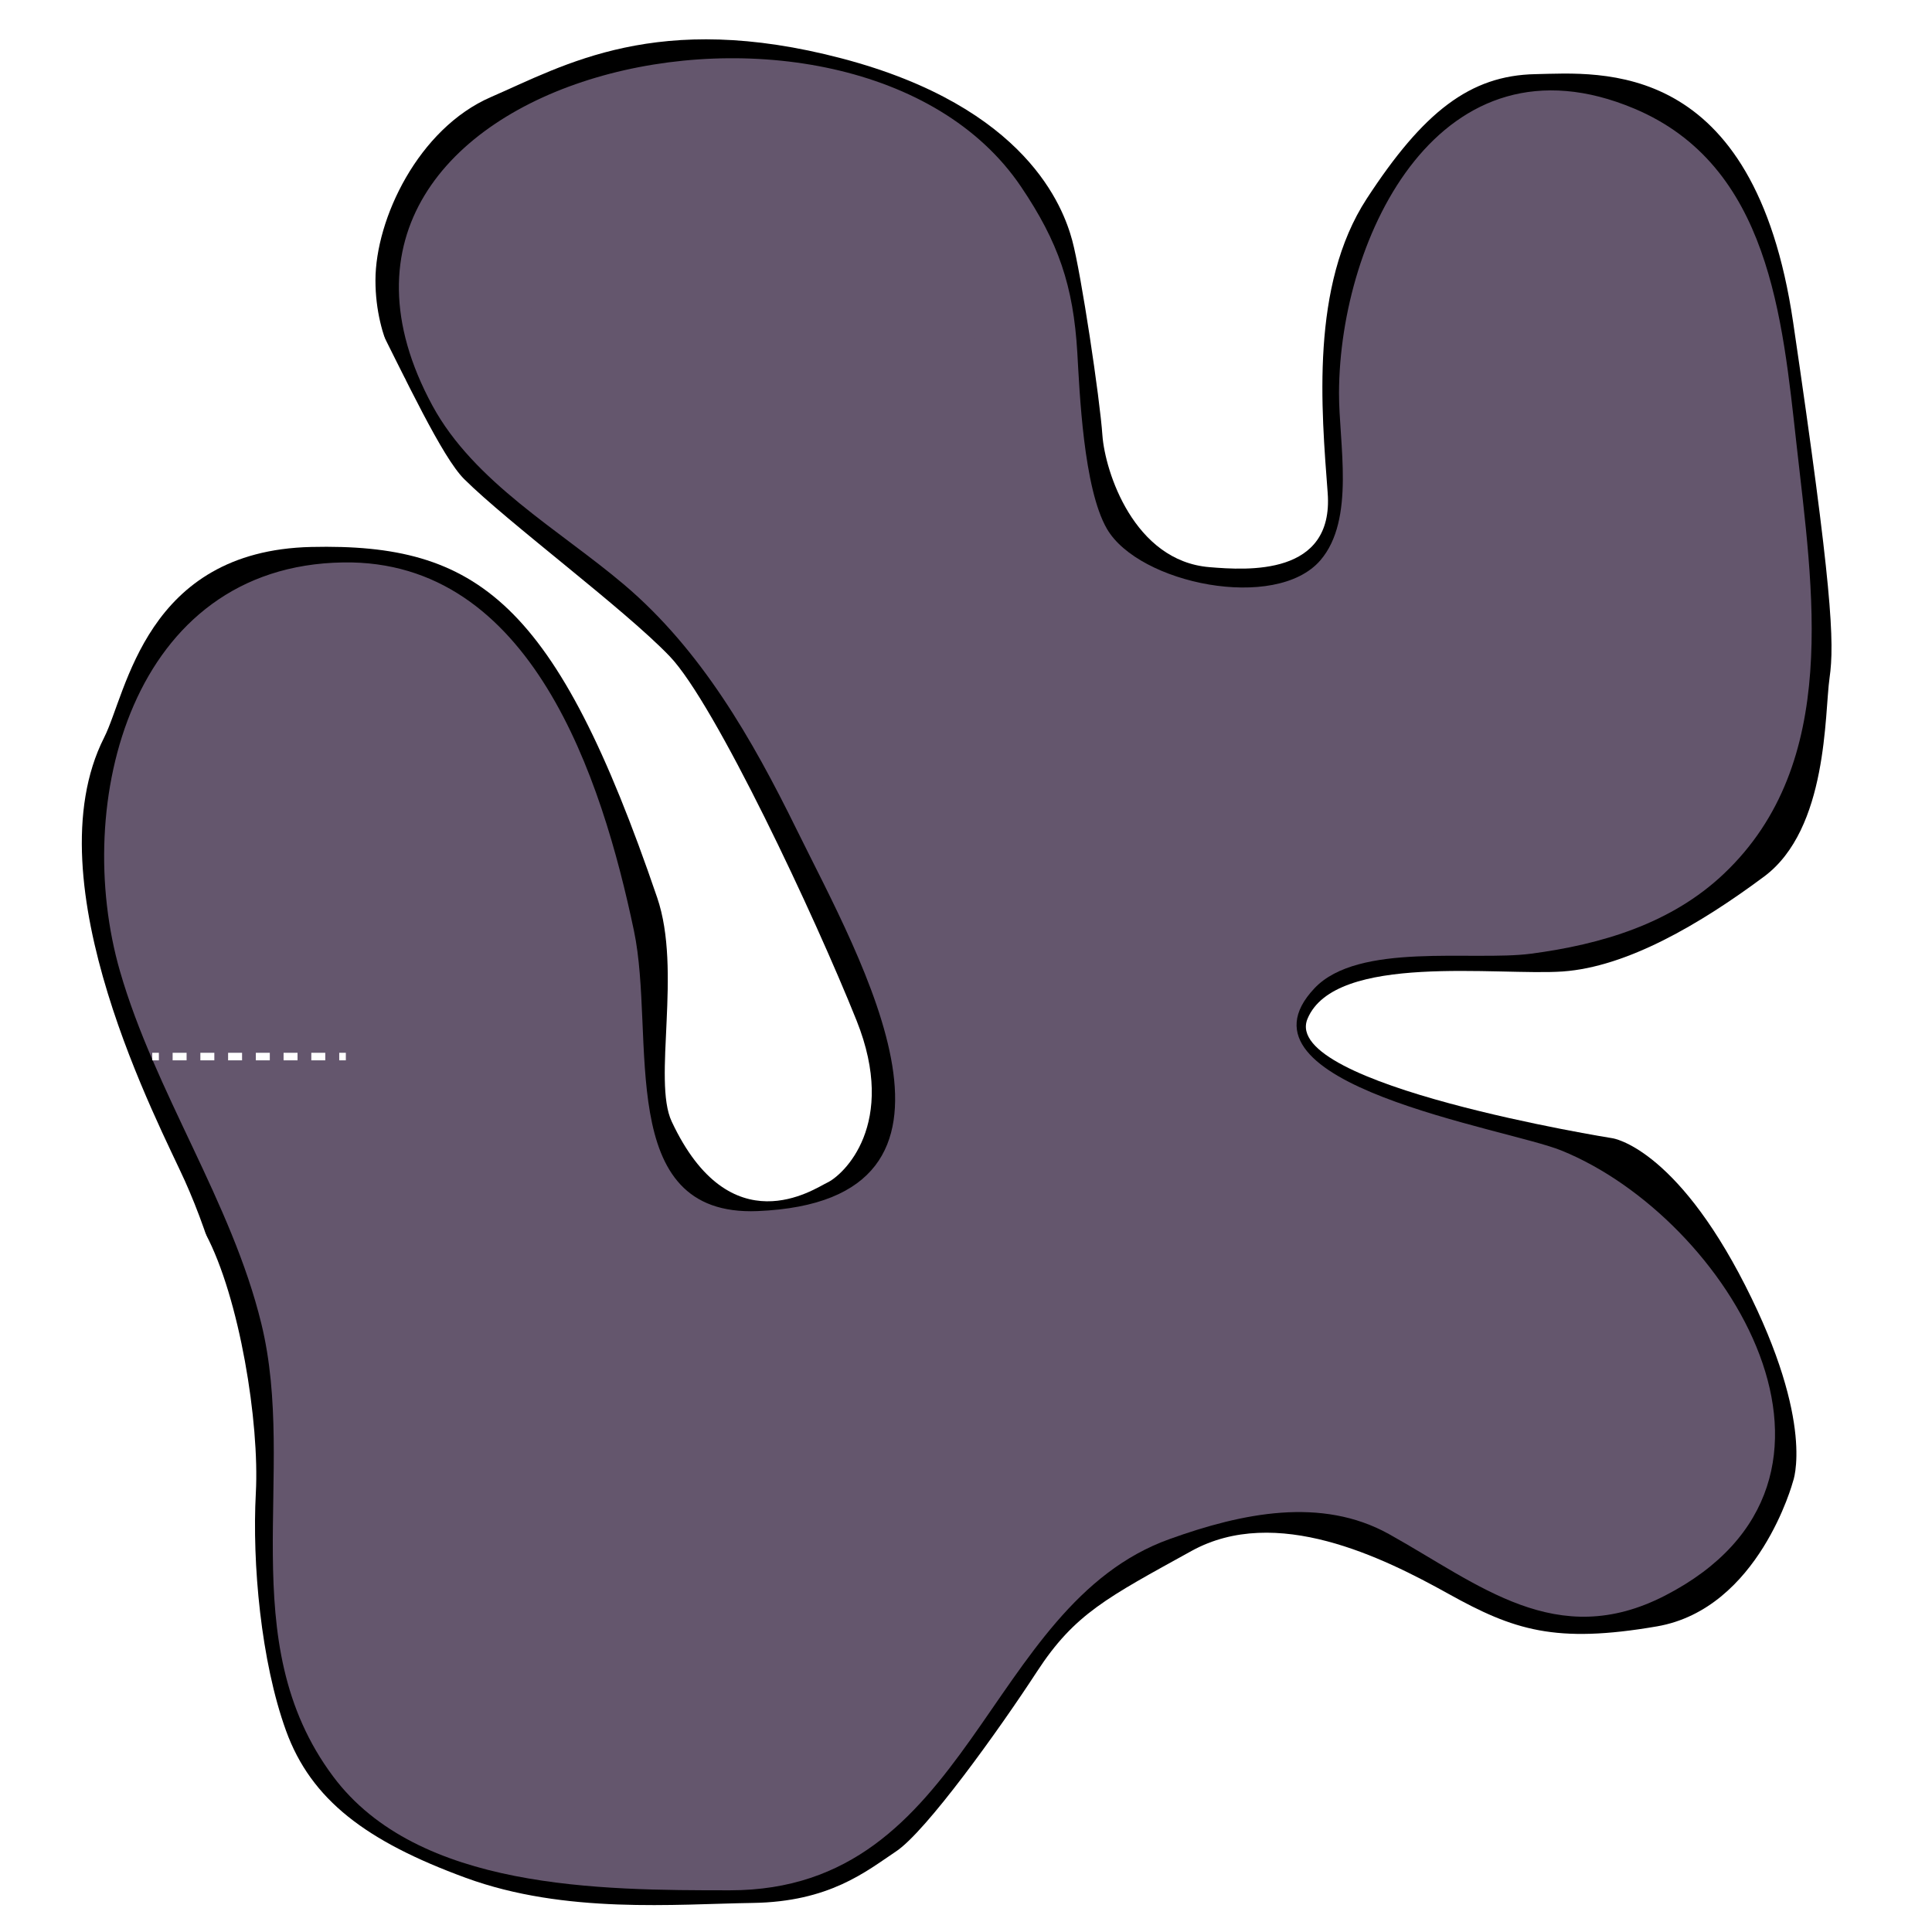 <?xml version="1.0" encoding="utf-8"?>
<!-- Generator: Adobe Illustrator 21.0.2, SVG Export Plug-In . SVG Version: 6.00 Build 0)  -->
<svg version="1.1" id="SCENE_1" xmlns="http://www.w3.org/2000/svg" xmlns:xlink="http://www.w3.org/1999/xlink" x="0px"
	y="0px" viewBox="0 0 1024 1024" style="enable-background:new 0 0 1024 1024;" xml:space="preserve">
	<style type="text/css">
		.st0 {
			fill: #FFFFFF;
		}

		.st1 {
			display: none;
		}

		.st2 {
			fill: #64566D;
		}

		.st3 {
			fill: rgba(255,255,255,0.7);
		}
	</style>
	<rect id="BACKGROUND_grass" y="0" width="1024" height="1024" />
	<g id="OBSTACLES">
		<path id= "00_stone" class="st0" d="M55.2,390.9c12-23.7,21.8-99,109.8-101s129.6,28.5,183.3,185.8c13.3,38.8-2.5,96.9,7.7,118.7
		c31.1,66.4,75.7,35.6,82.3,32.5c8.7-4,37.7-31,15.7-86s-75-167.9-99-193c-24-25.1-85.9-71-109-94s-76-162-104-173s-142,69-142,69
		v435.8c0,0,102,180.2,116,152.2s-5-83-18-112S16.2,467.9,55.2,390.9z"/>
	<path id= "01_stone" class="st0" d="M177.2,402.6c-5.5,0-7.8,2.2-9.3,4.4c-12,17.3-1,80,27.4,156.1c5.2,13.6,11.7,27.3,17.9,40.6c9.2,19.5,18.7,39.7,25,61.1
		c10,33.8,9.6,66.9,9.1,98.8c-0.1,10.4-0.3,21.1-0.1,31.8c0.1,2.9,0.1,6.2,0.1,9.6c0.2,23.4,0.4,58.9,13.7,73
		c14.1,15.1,50.5,15.8,77,16.4c5.7,0.1,11.1,0.2,15.9,0.5c2.3,0.1,4.6,0.2,6.8,0.2c52.6,0,73.9-32.8,100.8-74.3
		c8.1-12.5,16.4-25.4,26.2-38.1c46.8-61.4,112-66.5,186.2-66.7h0.5c30.1,0,50.9,5.9,72.9,12c11.5,3.2,23.3,6.6,37,9.2
		c5.3,1,11.2,2.9,17.6,5c8.9,2.9,19.1,6.1,25.9,6.1c2.7,0,3.8-0.5,4-0.7c0,0,1.1-1.2,0.8-5.9c-0.6-13.3-13.1-27.8-36.9-43.1
		c-22.5-14.5-51.6-27.2-74.9-37.5c-16-7-29.8-13.1-38.9-18.5c-47.5-28-76.9-63.8-82.7-100.9c-4.5-28.7,5.1-56.4,28.3-82.4
		c40.4-45.1,81.4-48.8,125-52.8c17.5-1.6,35.6-3.2,54.8-7.6c25.3-5.7,39.6-19.6,44.9-43.8c5-22.9,1.5-51-1.8-78.2
		c-0.7-6-1.4-11.7-2.1-17.3c-0.4-3.3-0.7-8.2-1-14.5c-1-16.2-2.5-40.6-6.6-60.7c-4.8-23.4-10.9-29.5-13.4-29.5h-0.1
		c-5.1,0.2-12.6,9.7-18.1,35.8c-4.9,23.1-6.7,50.4-7.9,68.6c-0.4,6.4-0.8,11.4-1.1,14.8c-4.4,39.9-23.7,74.1-56,99
		c-30.1,23.2-69.4,36-110.6,36c-7.1,0-14.3-0.4-21.4-1.1c-81.4-8.6-120.6-72.3-145.5-126.8c-14.8-32.2-25.5-57.6-29.1-90.7
		c-2.2-19.8-20.2-42-41-42c-6.8,0-13.5,2.4-19.9,7.1c-10.8,8-16.4,16.7-17.2,26.6c-2,27.2,31.9,61.3,56.7,86.1
		c10.6,10.6,19.7,19.8,25.6,27.7C492,363.2,552.6,451.6,575,538.7c12.9,50.2,7.7,95.9-14.8,132.3c-22.5,36.3-61.1,61.1-111.5,71.9
		c-18.6,4-36.5,6-53.1,6c-84.2,0-137.6-50.6-150.4-142.6c-1.5-10.6-2.8-21.3-4-31.7c-3.6-30.4-7-59.2-15.5-87.7
		c-0.5-1.7-1.1-3.7-1.7-6c-3.2-11.2-8.6-29.9-15.2-46.2c-10.2-25.2-16.9-28.8-18.1-29.3C185.3,403.6,180.9,402.6,177.2,402.6z"/>
	<path id= "02_stone" class="st0" d="M641,300.6c20.3,1.7,66,4.7,62.7-39.3c-3.3-44-9.3-110,20.7-156s54.7-65.3,89.3-66c34.7-0.7,116-8.9,136.7,131.5
		c20.7,140.5,22,169.8,19.3,188.5c-2.7,18.7-0.7,80-34.7,105.3c-34,25.3-72.7,47.9-106.7,50.3S707.6,504.8,693,540
		s161.7,63.3,161.7,63.3s33,4.7,70.3,78s25.3,104,25.3,104s-18,67.3-72,76.7c-54,9.3-76,2-110.7-17.3c-34.7-19.3-91.3-47.3-136-22.7
		c-44.7,24.7-62,33.3-82,64c-20,30.7-58.7,84.7-74.7,95.3c-16,10.7-35.3,26.7-76,27.3s-99.3,6-152-13.3c-52.7-19.3-82-41.3-95.3-78
		c-13.3-36.7-18-88.7-16-126c2-37.3-8.6-103.4-26.6-137.3C91,620,0,574.6,0,574.6V1024h1024V0H0v194l214.9,7.1
		c0,0-15.9-20-15.9-52.5s22.7-80.5,61.3-97.2s88-46.2,186-20.4s117.3,79.1,122,96.4c4.7,17.3,14.7,84,16,103.3
		C585.7,250,601,297.3,641,300.6z"/>
	</g>

	<g id="ROAD">
		 <path id="TRACK_asphalt" class="st2" d="M386.9,1001.9c-68.6,0-165.4-0.2-210.3-60.3c-53.9-72.1-18.7-160.9-38.1-240.1
		c-15.7-64.4-56.4-122.6-74.9-186.7c-25.7-89,5.8-215,118.3-216.7C281.7,296.5,319,412.4,336,493.3c11.8,56-10.9,151.7,65.5,148.6
		c128.7-5.3,54.9-132.8,20.6-202.5c-23.4-47.6-50.4-94.9-91.4-129.6c-34.1-28.9-79.4-54.1-101.5-94.8
		C133.3,37.8,452.3-32.8,541.2,99c19.7,29.2,27.7,52.3,29.8,87.9c1.2,20.5,3.2,71.8,15.7,93.4c16.9,29.1,89.5,44,113.1,16.7
		c18.7-21.7,9.8-62.2,9.9-88.8c0.3-83.5,54-193.8,156.6-150.6c71.6,30.2,78.4,110.9,85.9,178c8.5,76.6,23.7,168.6-38.5,227.5
		c-27.9,26.5-65.1,37.5-102.4,42.4c-30.9,4-91.4-6.3-114.6,18.3c-48.3,51.1,102,74.2,130.9,86c88,35.7,173.8,174.7,54.9,235.9
		c-57.5,29.6-98.4-5.9-146.3-32.6c-35.8-19.9-77.8-11.2-116.2,2.6C521.5,850.9,514.7,1001.9,386.9,1001.9z M186,566.6
		c13,34.1,32.3,65.9,42.6,101c12.7,42.9,7.8,84.2,8.6,128c0.5,24.8-1.6,70,16.5,89.3c20.4,21.8,71.5,18.6,99.7,20
		c81.2,4.1,98.7-59.1,142.2-116.2c44.1-57.9,106.4-62.6,178.2-62.8c44.6-0.1,68.2,13.4,108.5,21c20.6,3.9,61.7,26.4,60.1-5.8
		c-2.5-50.7-120.4-86.5-155.6-107.2c-67.5-39.7-108.9-104.4-52-168c53.2-59.4,106.1-41.9,174.5-57.2c72.4-16.3,55.1-92.3,48.8-150.2
		c-2.2-20.1-2.7-114.8-31.5-113.7c-33.1,1.3-34.3,106.2-36.8,128.1c-9.3,84.3-90.6,134.1-177,124.9c-69.2-7.3-107.9-56.5-137.5-121
		c-15.1-32.9-24.9-56.9-28.3-87.6c-3.7-33.5-41.8-67.7-76.8-41.8c-65.2,48.3,37.5,120.3,63.1,154.5c52.1,69.6,110,155.1,131.6,239.2
		c24.6,95.9-20.6,171-118.8,191.9c-107,22.8-176.8-22.5-191.5-128.2c-5.7-40.6-8.1-81.2-19.8-120.8c-5.3-18.1-21.6-80.7-41.1-88
		C113.2,366.2,175.3,537.9,186,566.6z M535.5,225.6L535.5,225.6L535.5,225.6z"/>
	<circle id="START" cx="160" cy="579.9"  r="3.4" class="st1" />
	</g>
	<path id="drive" class="st2" d="M120,579.9L94.6,462.7l-2.4-32.2l2-30.5l7.6-27.3l14.6-22.7l27.8-21.8l26.9-7l25.4,5.1l23.4,14.6
	l20.9,21.5l17.8,25.7l14.2,27.2l10,26.2l5.4,23.1L304.9,579l7.7,27.1l11,23.6l15.2,18.7l16.5,10.3l21.2,6.6l24.3,3.2h25.8l25.7-3
	l24-5.7l20.7-8.3l15.9-10.5l27.5-43.7l1.2-52.1L522.5,488l-42.2-57.7l-86-95.3l-84.7-85.3l-27.3-54l-1.3-50l18-41.3l40.7-24.7
	l61.3-9.3l54,8l32.7,25.4l18.8,35.3l10.5,44l1.3,56l4.1,50.7l19.3,23.2l20,19.3l24.7,15.9l24.5,9.3l23.8,2.9l26.4-0.6l20.7-3.3
	l30-13.3l18-24.7l14.3-28.8l6-29l-2.3-93.5l5.9-27.5L768,117l22.5-15.1l32.9-5.8l29.8,4.3l22.2,12.5l15.8,18.9l10.5,23.7l6.4,26.9
	l6.4,114l-1.8,27.6l-4.8,24.2l-8.6,21.1l-13.1,18.5L867.8,404l-24.5,14.3L812,430.9L718.2,453l-21.5,9.5l-17.9,13.8L666.1,496
	l-6.1,26.7l3.8,29.3l14.6,23.1l22.8,18l28.4,14L847,644.9l17.9,11l15.5,15.6l11.7,18.9l6.7,21l0.3,21.7l-7.3,21.2l-16.3,19.4
	L849,789.9l-16.3,5l-18.3,1.9l-19.7-0.5L699,780.9l-17.2-1.3l-17,0.5l-16.9,2.2l-16.6,3.8l-16.4,5.3l-16,6.6L568,814.9l-27.5,19.8
	L456.6,915l-23.5,16.6l-28.2,13.7l-34.6,10l-29.7,4.1l-28.3-0.3l-26.5-4.7l-24.2-9.1l-21.5-13.6l-18.4-18.1L207,890.9l-10.9-27.1
	L145,651.7L120,579.9L120,579.9z" />
	<g id="layout">
	<rect x="80.7" y="558" class="st0" width="3.5" height="4"/>
	<rect x="165" y="558" class="st0" width="7.4" height="4"/>
	<rect x="150.3" y="558" class="st0" width="7.4" height="4"/>
	<rect x="135.6" y="558" class="st0" width="7.4" height="4"/>
	<rect x="120.9" y="558" class="st0" width="7.4" height="4"/>
	<rect x="106.2" y="558" class="st0" width="7.4" height="4"/>
	<rect x="91.5" y="558" class="st0" width="7.4" height="4"/>
	<rect x="179.8" y="558" class="st0" width="3.5" height="4"/>
	</g>
</svg>